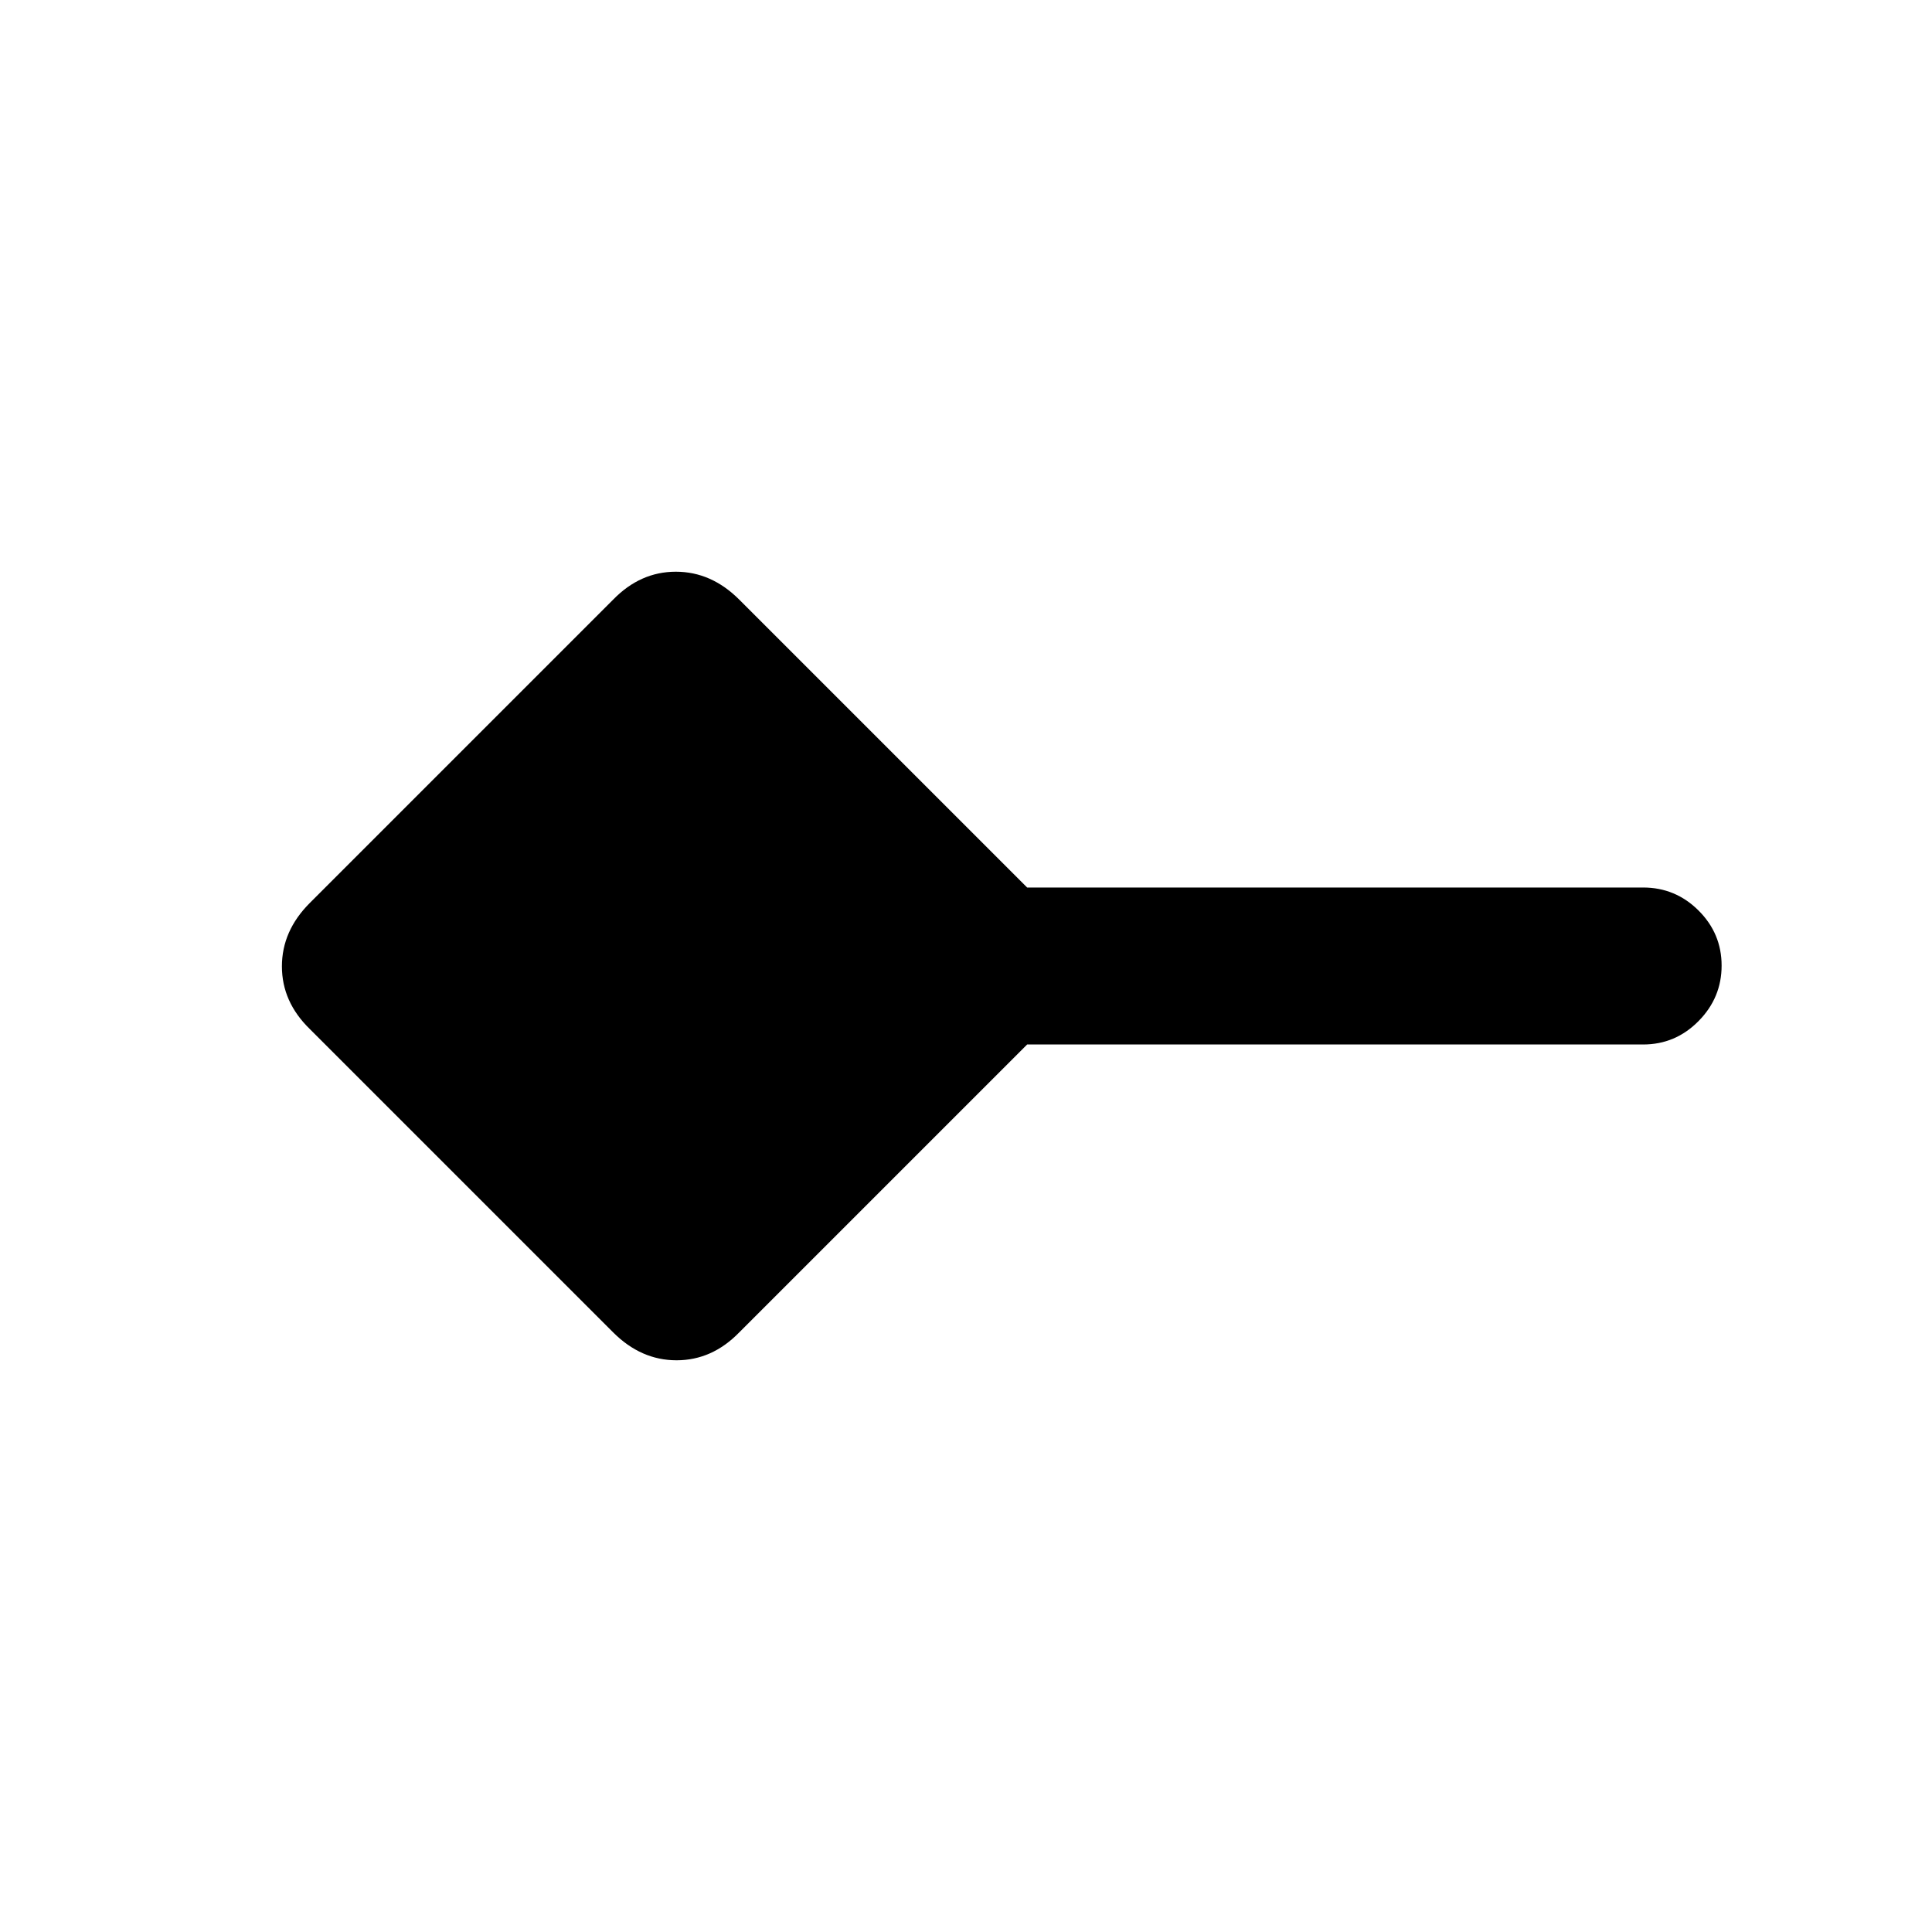 <svg xmlns="http://www.w3.org/2000/svg" height="20" viewBox="0 -960 960 960" width="20"><path d="M304.69-297.93 153.93-448.69q-13.85-13.48-13.85-31.13 0-17.64 13.85-31.49l150.76-150.76q13.48-13.85 31.13-13.85 17.64 0 31.49 13.85L510.38-519h306.08q16.05 0 27.53 11.42 11.47 11.42 11.47 27.38 0 15.97-11.47 27.58Q832.51-441 816.46-441H510.38L367.31-297.93q-13.48 13.85-31.13 13.85-17.64 0-31.49-13.85Z"/></svg>